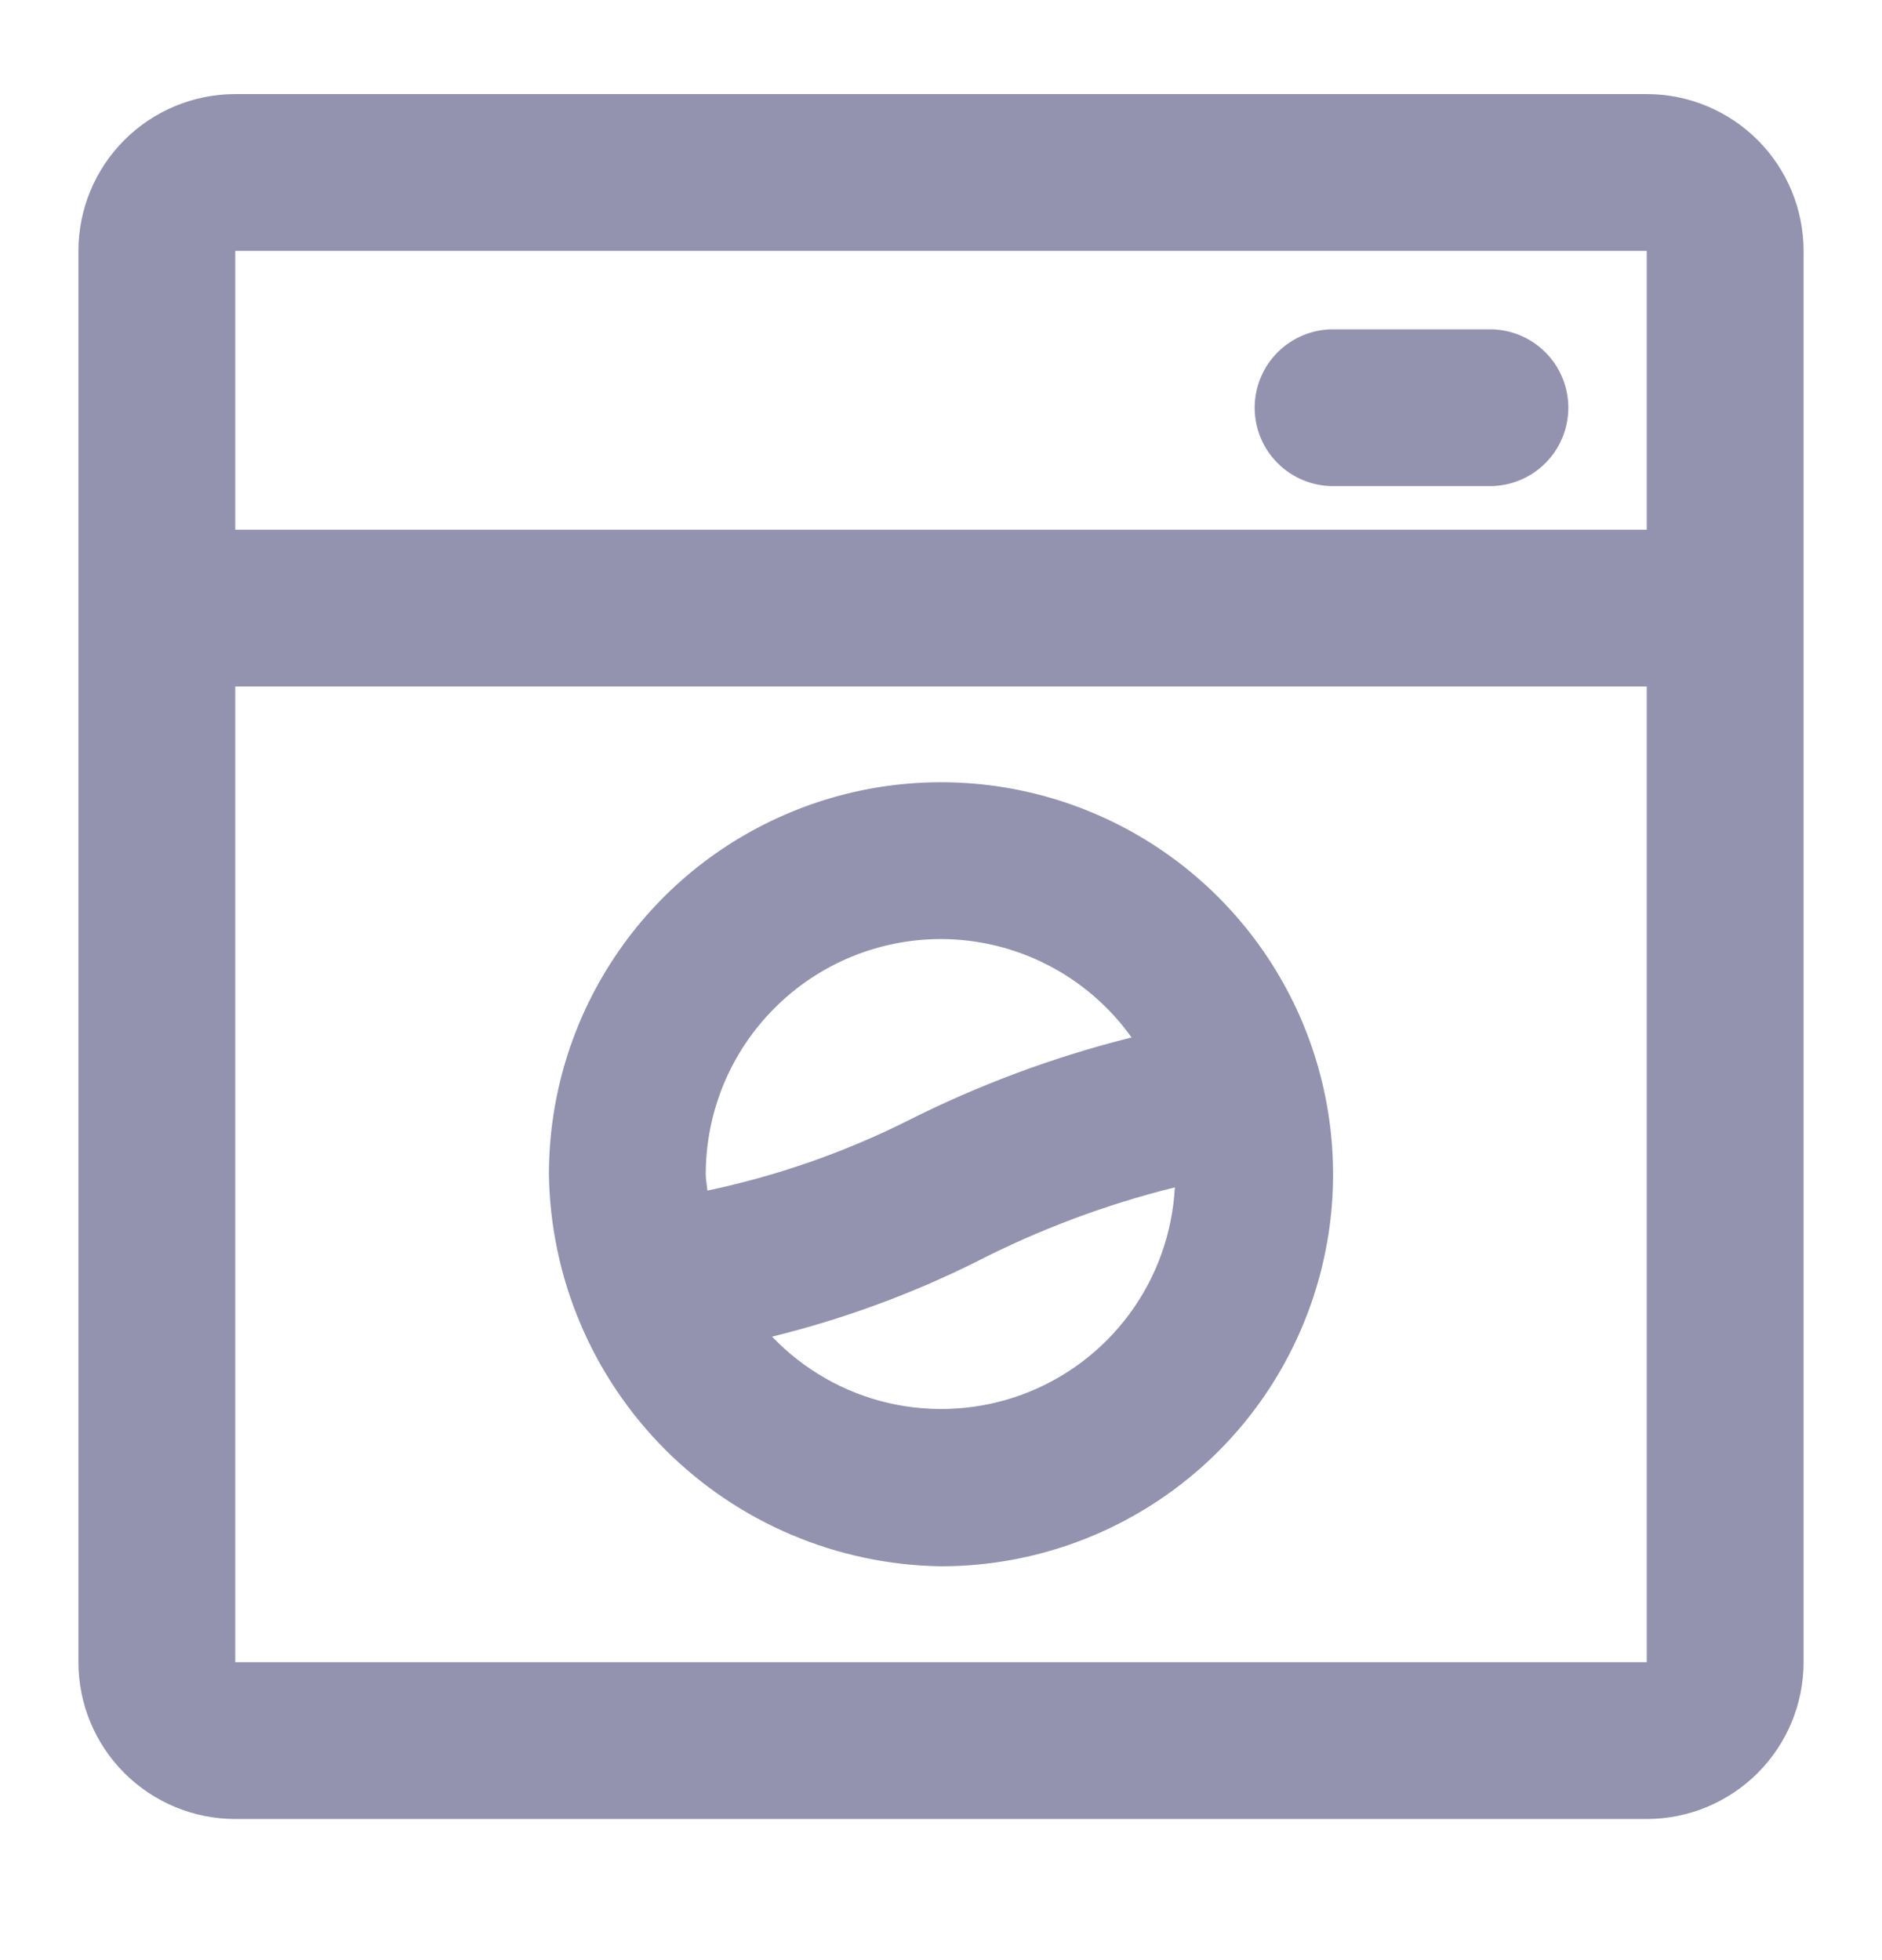 <svg width="24" height="25" viewBox="0 0 24 25" fill="none" xmlns="http://www.w3.org/2000/svg">
<path d="M21 1.2H3C2.47 1.2 1.961 1.411 1.586 1.786C1.211 2.161 1 2.67 1 3.2V21.2C1 21.731 1.211 22.239 1.586 22.614C1.961 22.989 2.47 23.2 3 23.2H21C21.53 23.2 22.039 22.989 22.414 22.614C22.789 22.239 23 21.731 23 21.2V3.2C23 2.67 22.789 2.161 22.414 1.786C22.039 1.411 21.53 1.2 21 1.2ZM3 3.2H21V6.756H3V3.2ZM21 21.2H3V8.756H21V21.2ZM12 19.977C12.989 19.977 13.956 19.684 14.778 19.134C15.6 18.585 16.241 17.804 16.619 16.891C16.998 15.977 17.097 14.972 16.904 14.002C16.711 13.032 16.235 12.141 15.536 11.442C14.836 10.742 13.945 10.266 12.976 10.073C12.005 9.88 11 9.979 10.087 10.358C9.173 10.736 8.392 11.377 7.843 12.199C7.293 13.022 7 13.988 7 14.977C7.019 16.297 7.552 17.558 8.486 18.492C9.419 19.425 10.68 19.958 12 19.977ZM9.846 17.048C10.745 16.827 11.617 16.508 12.446 16.095C13.252 15.681 14.103 15.362 14.982 15.144C14.951 15.726 14.751 16.286 14.406 16.755C14.061 17.224 13.586 17.582 13.04 17.785C12.494 17.987 11.9 18.025 11.333 17.895C10.765 17.764 10.248 17.469 9.846 17.048ZM12 11.977C12.476 11.978 12.944 12.092 13.367 12.311C13.79 12.529 14.154 12.845 14.43 13.232C13.434 13.481 12.469 13.841 11.553 14.305C10.75 14.705 9.899 15 9.021 15.185C9.016 15.115 9 15.049 9 14.977C9 14.181 9.316 13.418 9.879 12.856C10.441 12.293 11.204 11.977 12 11.977ZM20 5.2C20 5.465 19.895 5.72 19.707 5.907C19.52 6.095 19.265 6.2 19 6.2H17C16.735 6.2 16.48 6.095 16.293 5.907C16.105 5.72 16 5.465 16 5.2C16 4.935 16.105 4.681 16.293 4.493C16.48 4.306 16.735 4.2 17 4.2H19C19.265 4.2 19.52 4.306 19.707 4.493C19.895 4.681 20 4.935 20 5.2Z" fill="#9393B0"/>
</svg>

